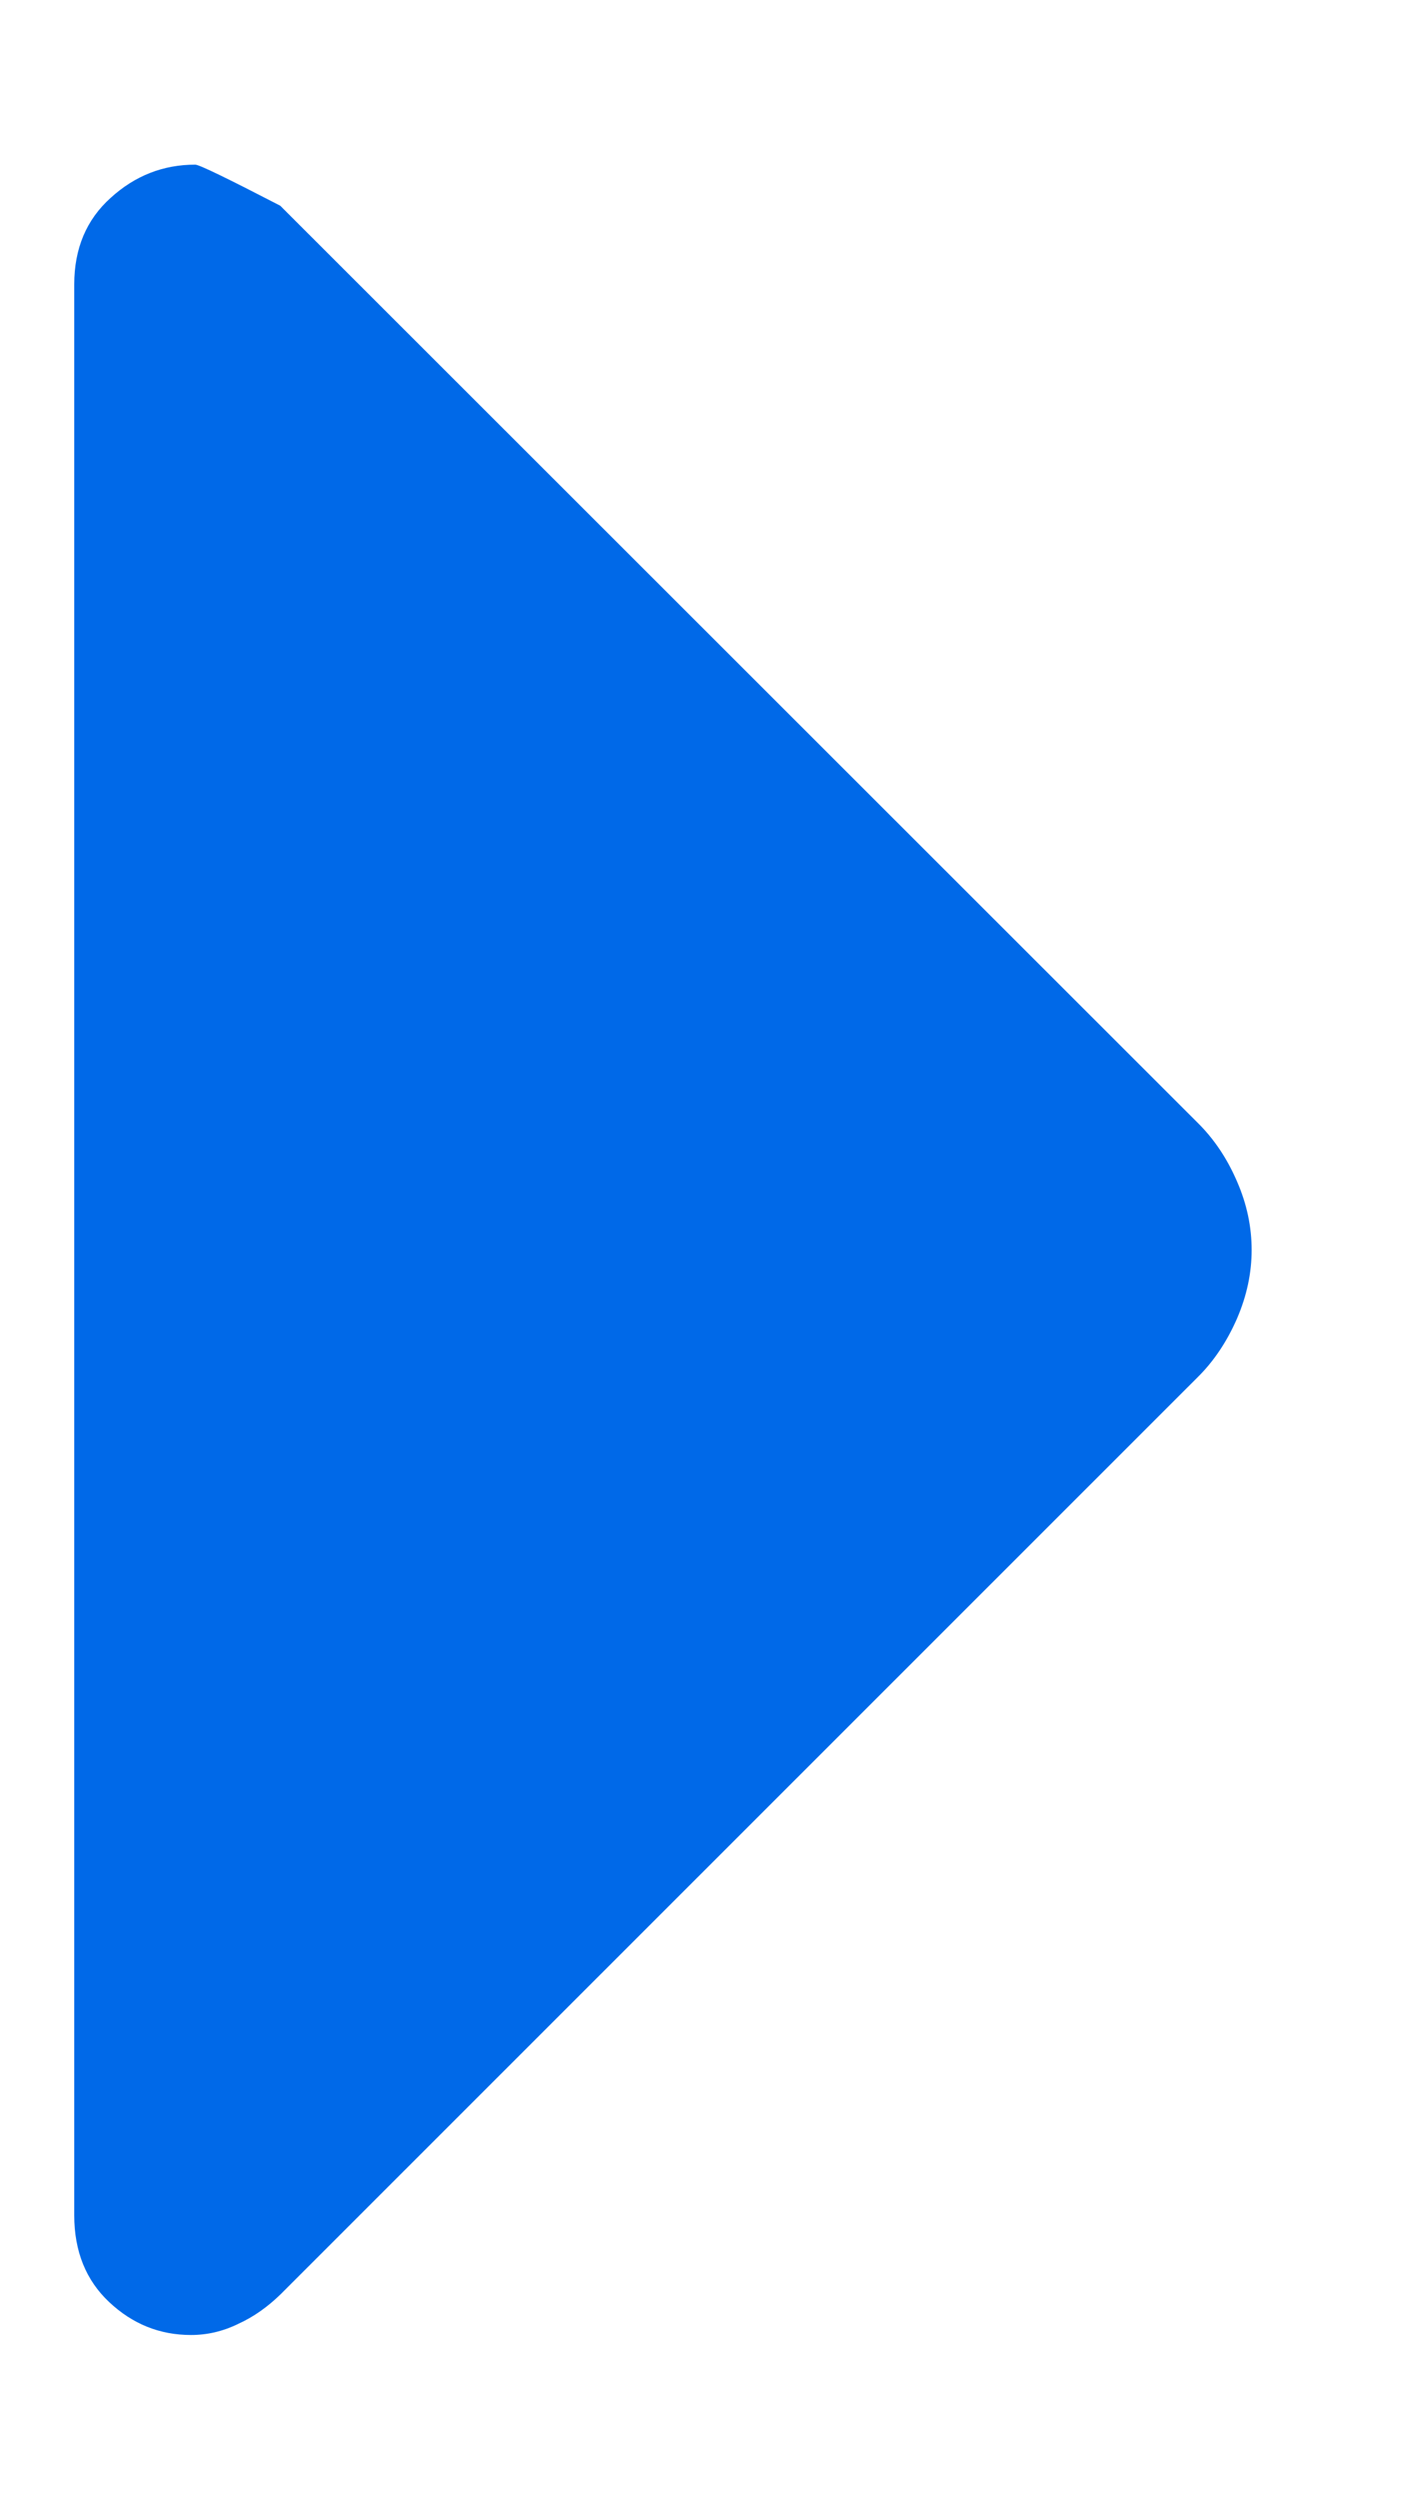 <svg width="4" height="7" viewBox="0 0 4 7" fill="none" xmlns="http://www.w3.org/2000/svg">
<path d="M0.535 6.538C0.447 6.538 0.371 6.507 0.306 6.446C0.241 6.385 0.208 6.304 0.208 6.203L0.208 0.796C0.208 0.696 0.242 0.615 0.31 0.554C0.378 0.492 0.457 0.461 0.547 0.461C0.558 0.461 0.638 0.5 0.785 0.576L3.353 3.142C3.4 3.188 3.437 3.243 3.465 3.308C3.493 3.372 3.506 3.436 3.506 3.5C3.506 3.563 3.493 3.627 3.465 3.692C3.437 3.756 3.4 3.812 3.353 3.858L0.786 6.424C0.75 6.459 0.711 6.487 0.667 6.507C0.624 6.528 0.58 6.538 0.535 6.538Z" fill="#0069E8"/>
</svg>

